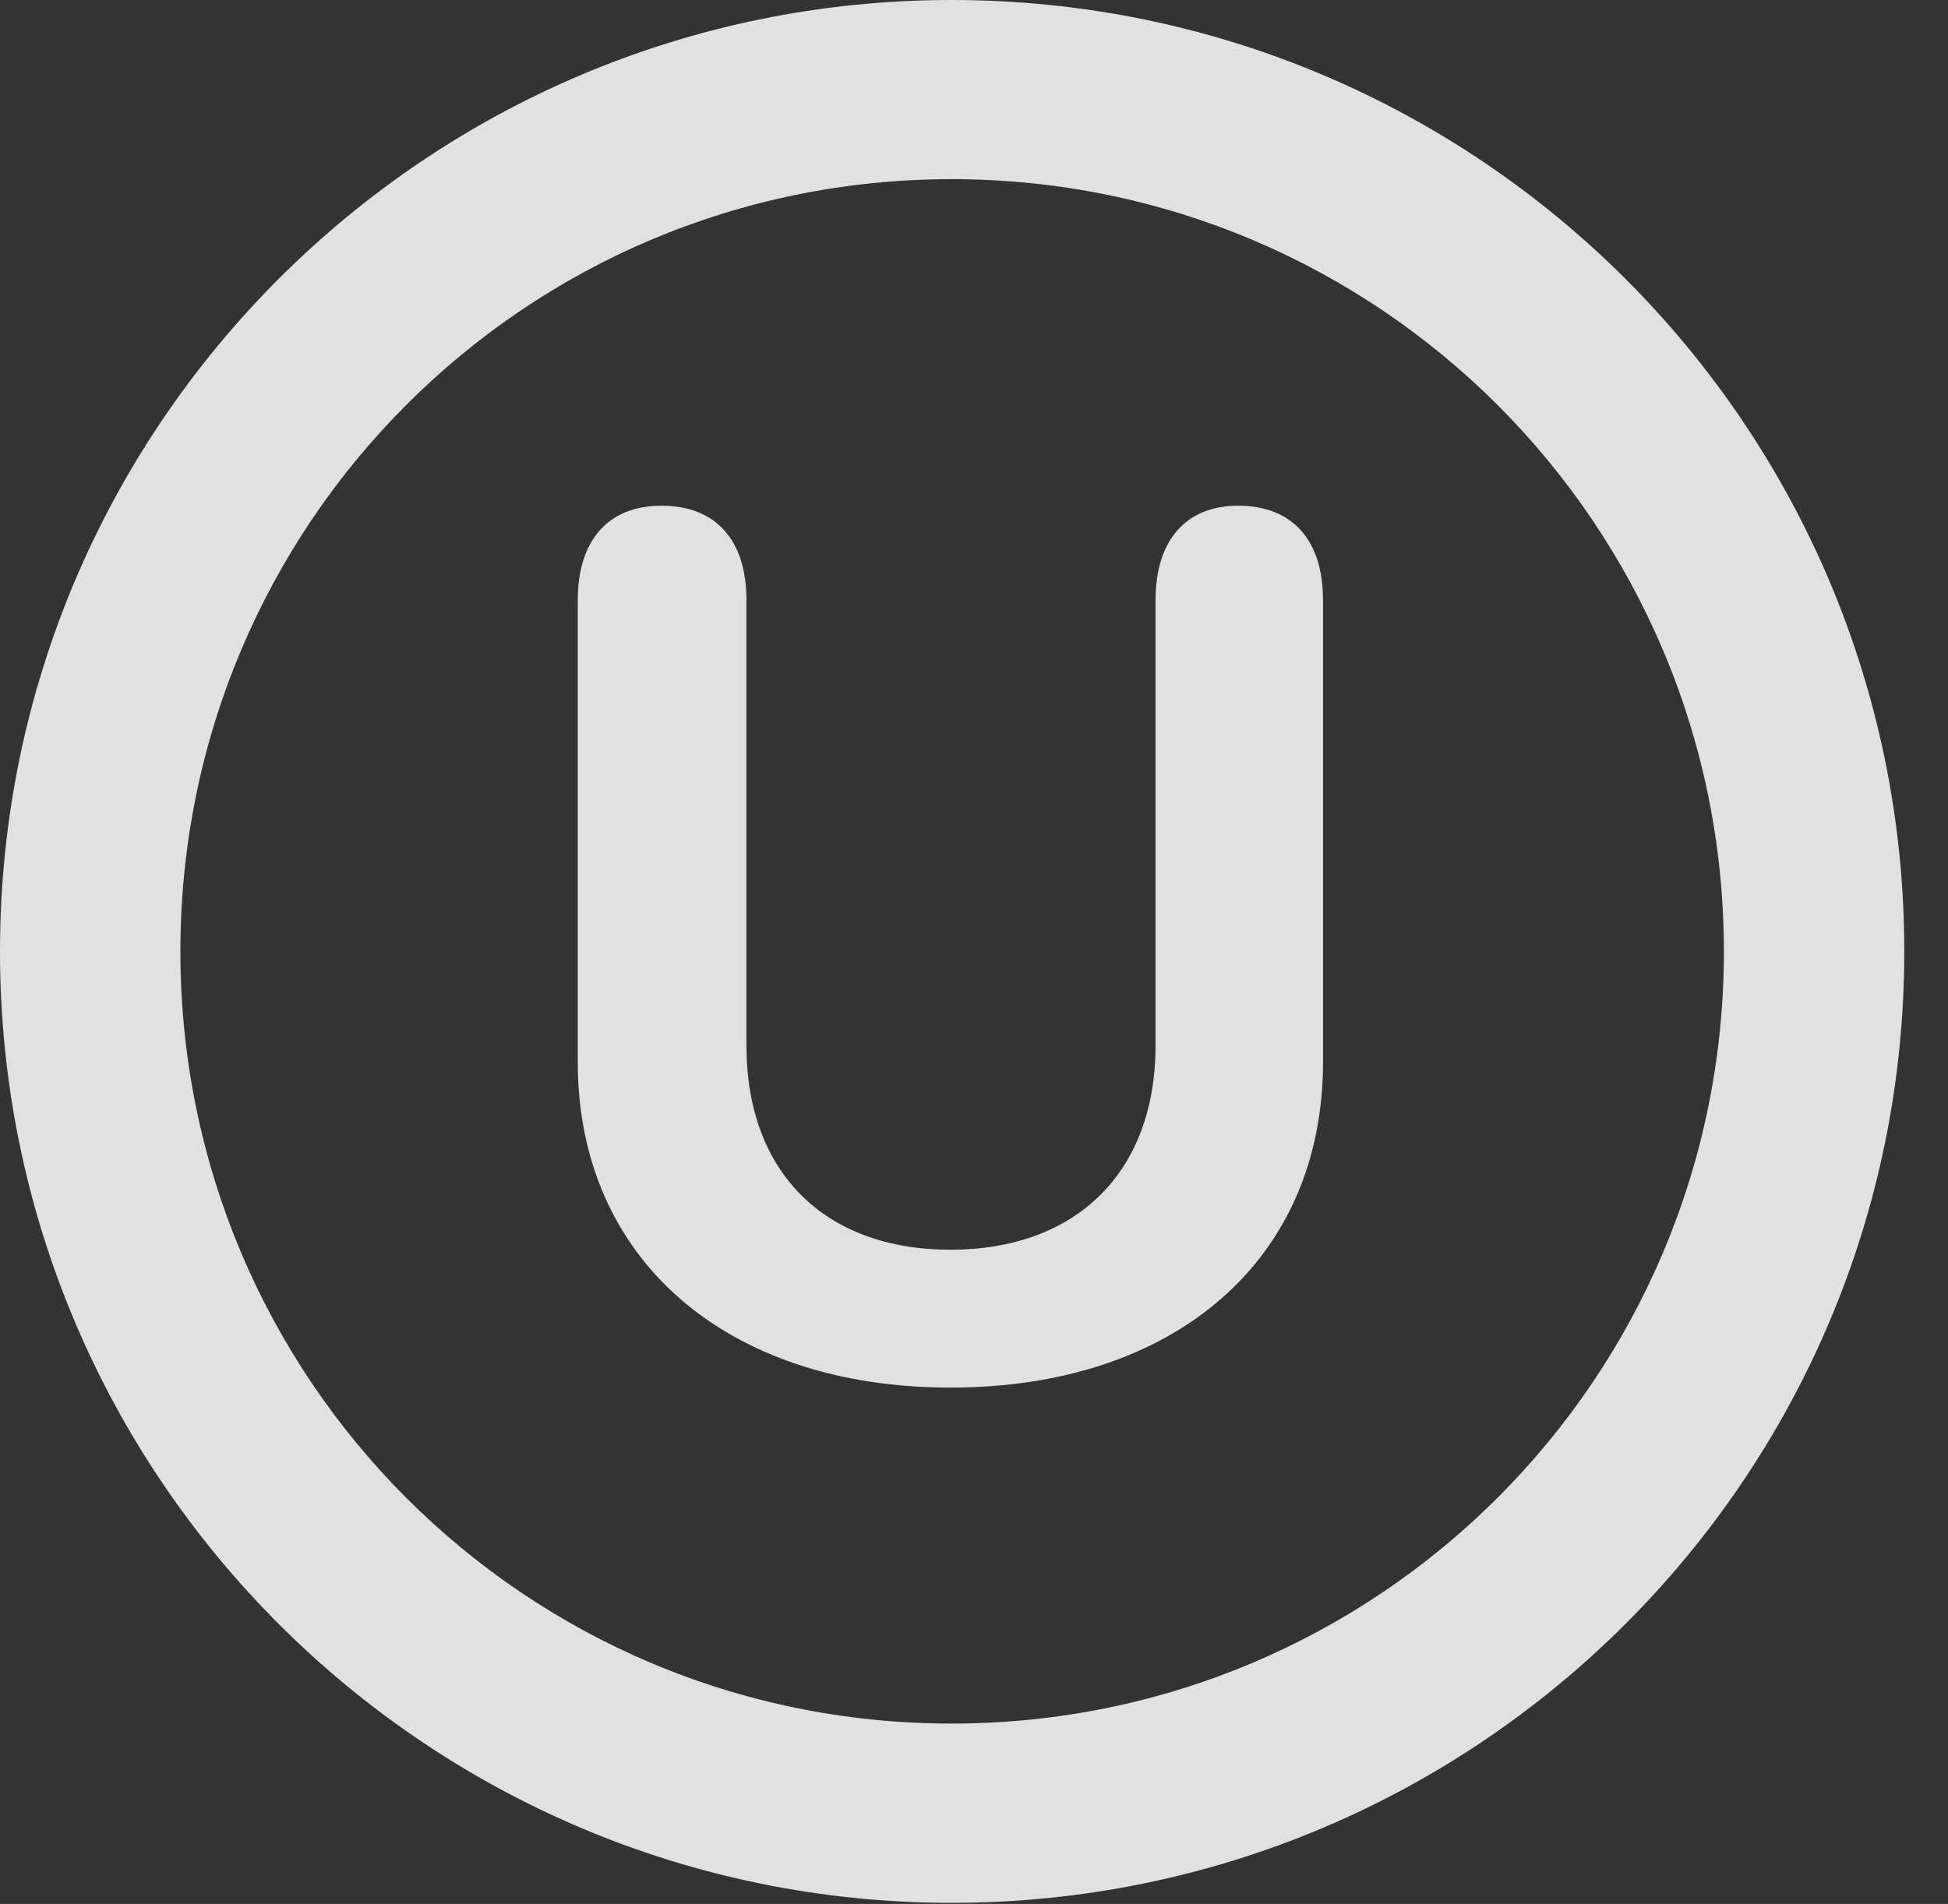 <?xml version="1.0" encoding="UTF-8"?>
<!--Generator: Apple Native CoreSVG 341-->
<!DOCTYPE svg
PUBLIC "-//W3C//DTD SVG 1.1//EN"
       "http://www.w3.org/Graphics/SVG/1.1/DTD/svg11.dtd">
<svg version="1.1" xmlns="http://www.w3.org/2000/svg" xmlns:xlink="http://www.w3.org/1999/xlink" viewBox="0 0 16.133 15.771">
 <rect x="0" y="0" width="16.133" height="15.771" fill="#333333" stroke="none"/>
 <g>
  <rect height="15.771" opacity="0" width="16.133" x="0" y="0"/>
  <path d="M7.881 15.762C12.236 15.762 15.771 12.236 15.771 7.881C15.771 3.525 12.236 0 7.881 0C3.535 0 0 3.525 0 7.881C0 12.236 3.535 15.762 7.881 15.762ZM7.881 14.277C4.346 14.277 1.494 11.416 1.494 7.881C1.494 4.346 4.346 1.484 7.881 1.484C11.416 1.484 14.277 4.346 14.277 7.881C14.277 11.416 11.416 14.277 7.881 14.277Z" fill="white" fill-opacity="0.85"/>
  <path d="M7.871 11.494C9.736 11.494 10.957 10.43 10.957 8.799L10.957 4.971C10.957 4.473 10.703 4.189 10.254 4.189C9.824 4.189 9.57 4.473 9.57 4.971L9.57 8.662C9.57 9.707 8.916 10.352 7.871 10.352C6.826 10.352 6.182 9.707 6.182 8.662L6.182 4.971C6.182 4.473 5.928 4.189 5.479 4.189C5.039 4.189 4.785 4.473 4.785 4.971L4.785 8.799C4.785 10.43 6.016 11.494 7.871 11.494Z" fill="white" fill-opacity="0.85"/>
 </g>
</svg>
